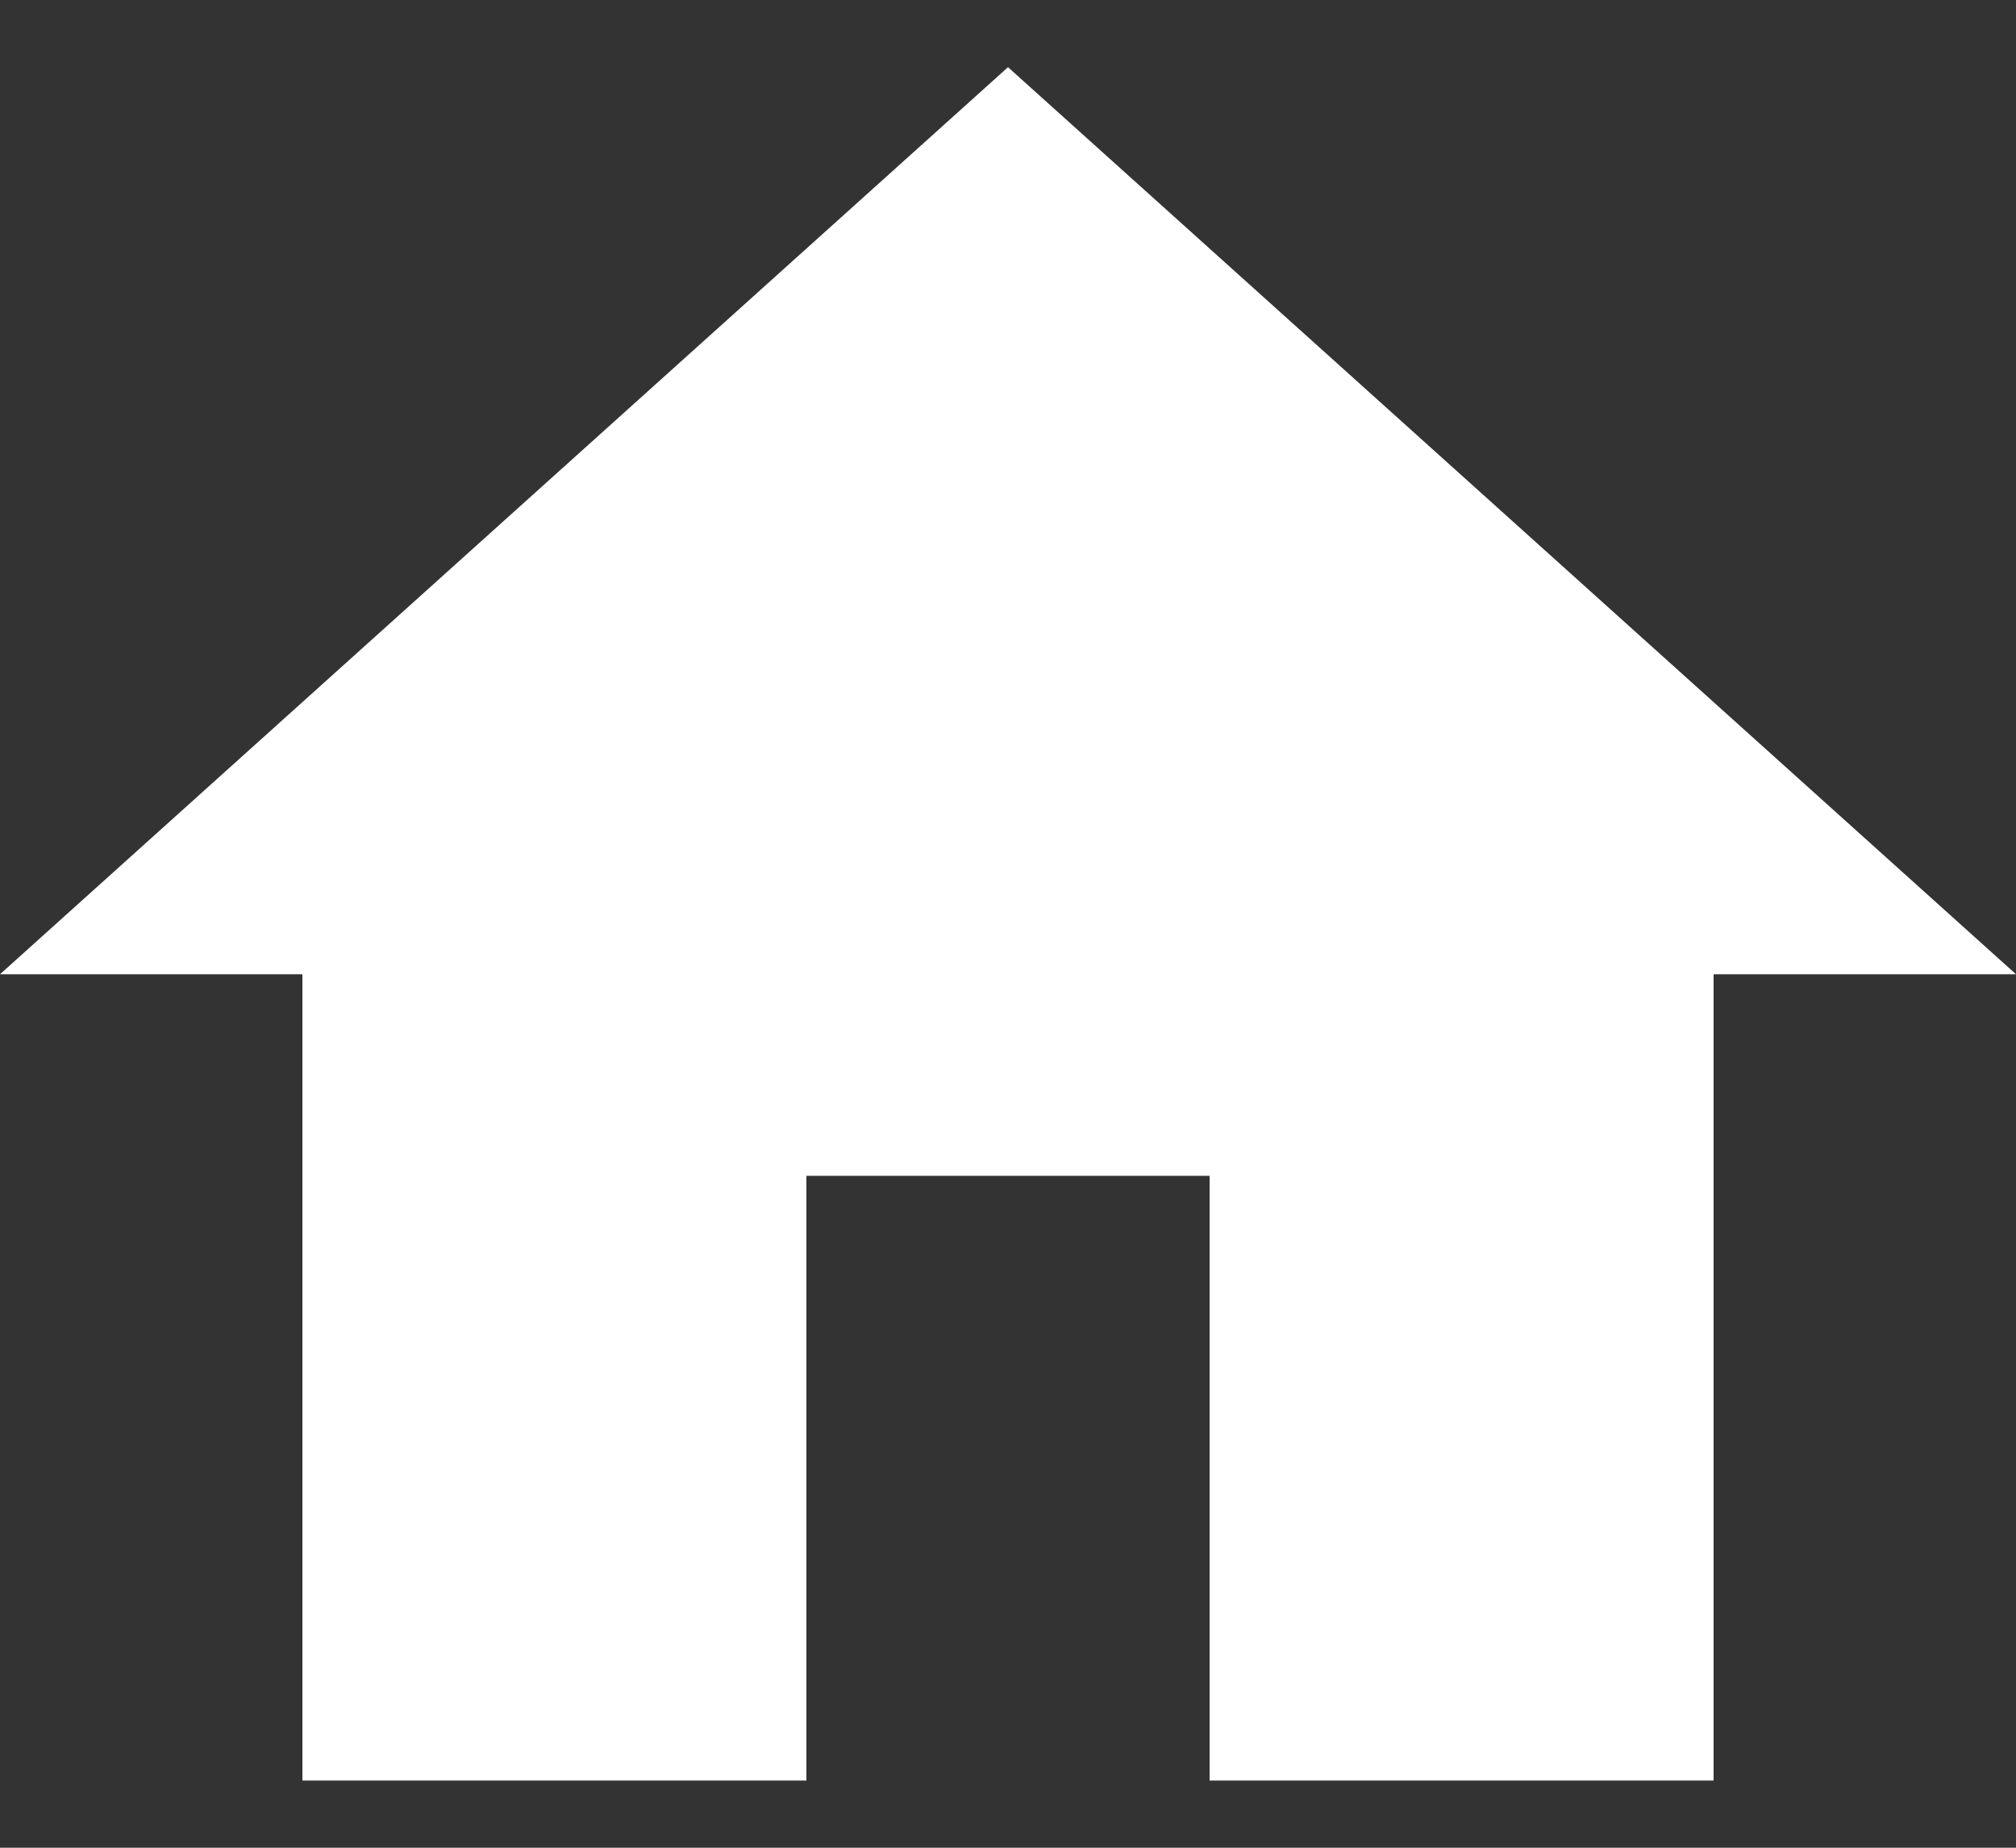 <svg width="24" height="22" viewBox="0 0 24 22" fill="none" xmlns="http://www.w3.org/2000/svg">
<rect x="0" y="0" width="24" height="22" fill="#333333" stroke="none"/>
<path d="M12 0.8L0 11.6H3.6V21.2H9.6V14H14.4V21.2H20.4V11.6H24L12 0.8Z" fill="white"/>
</svg>
